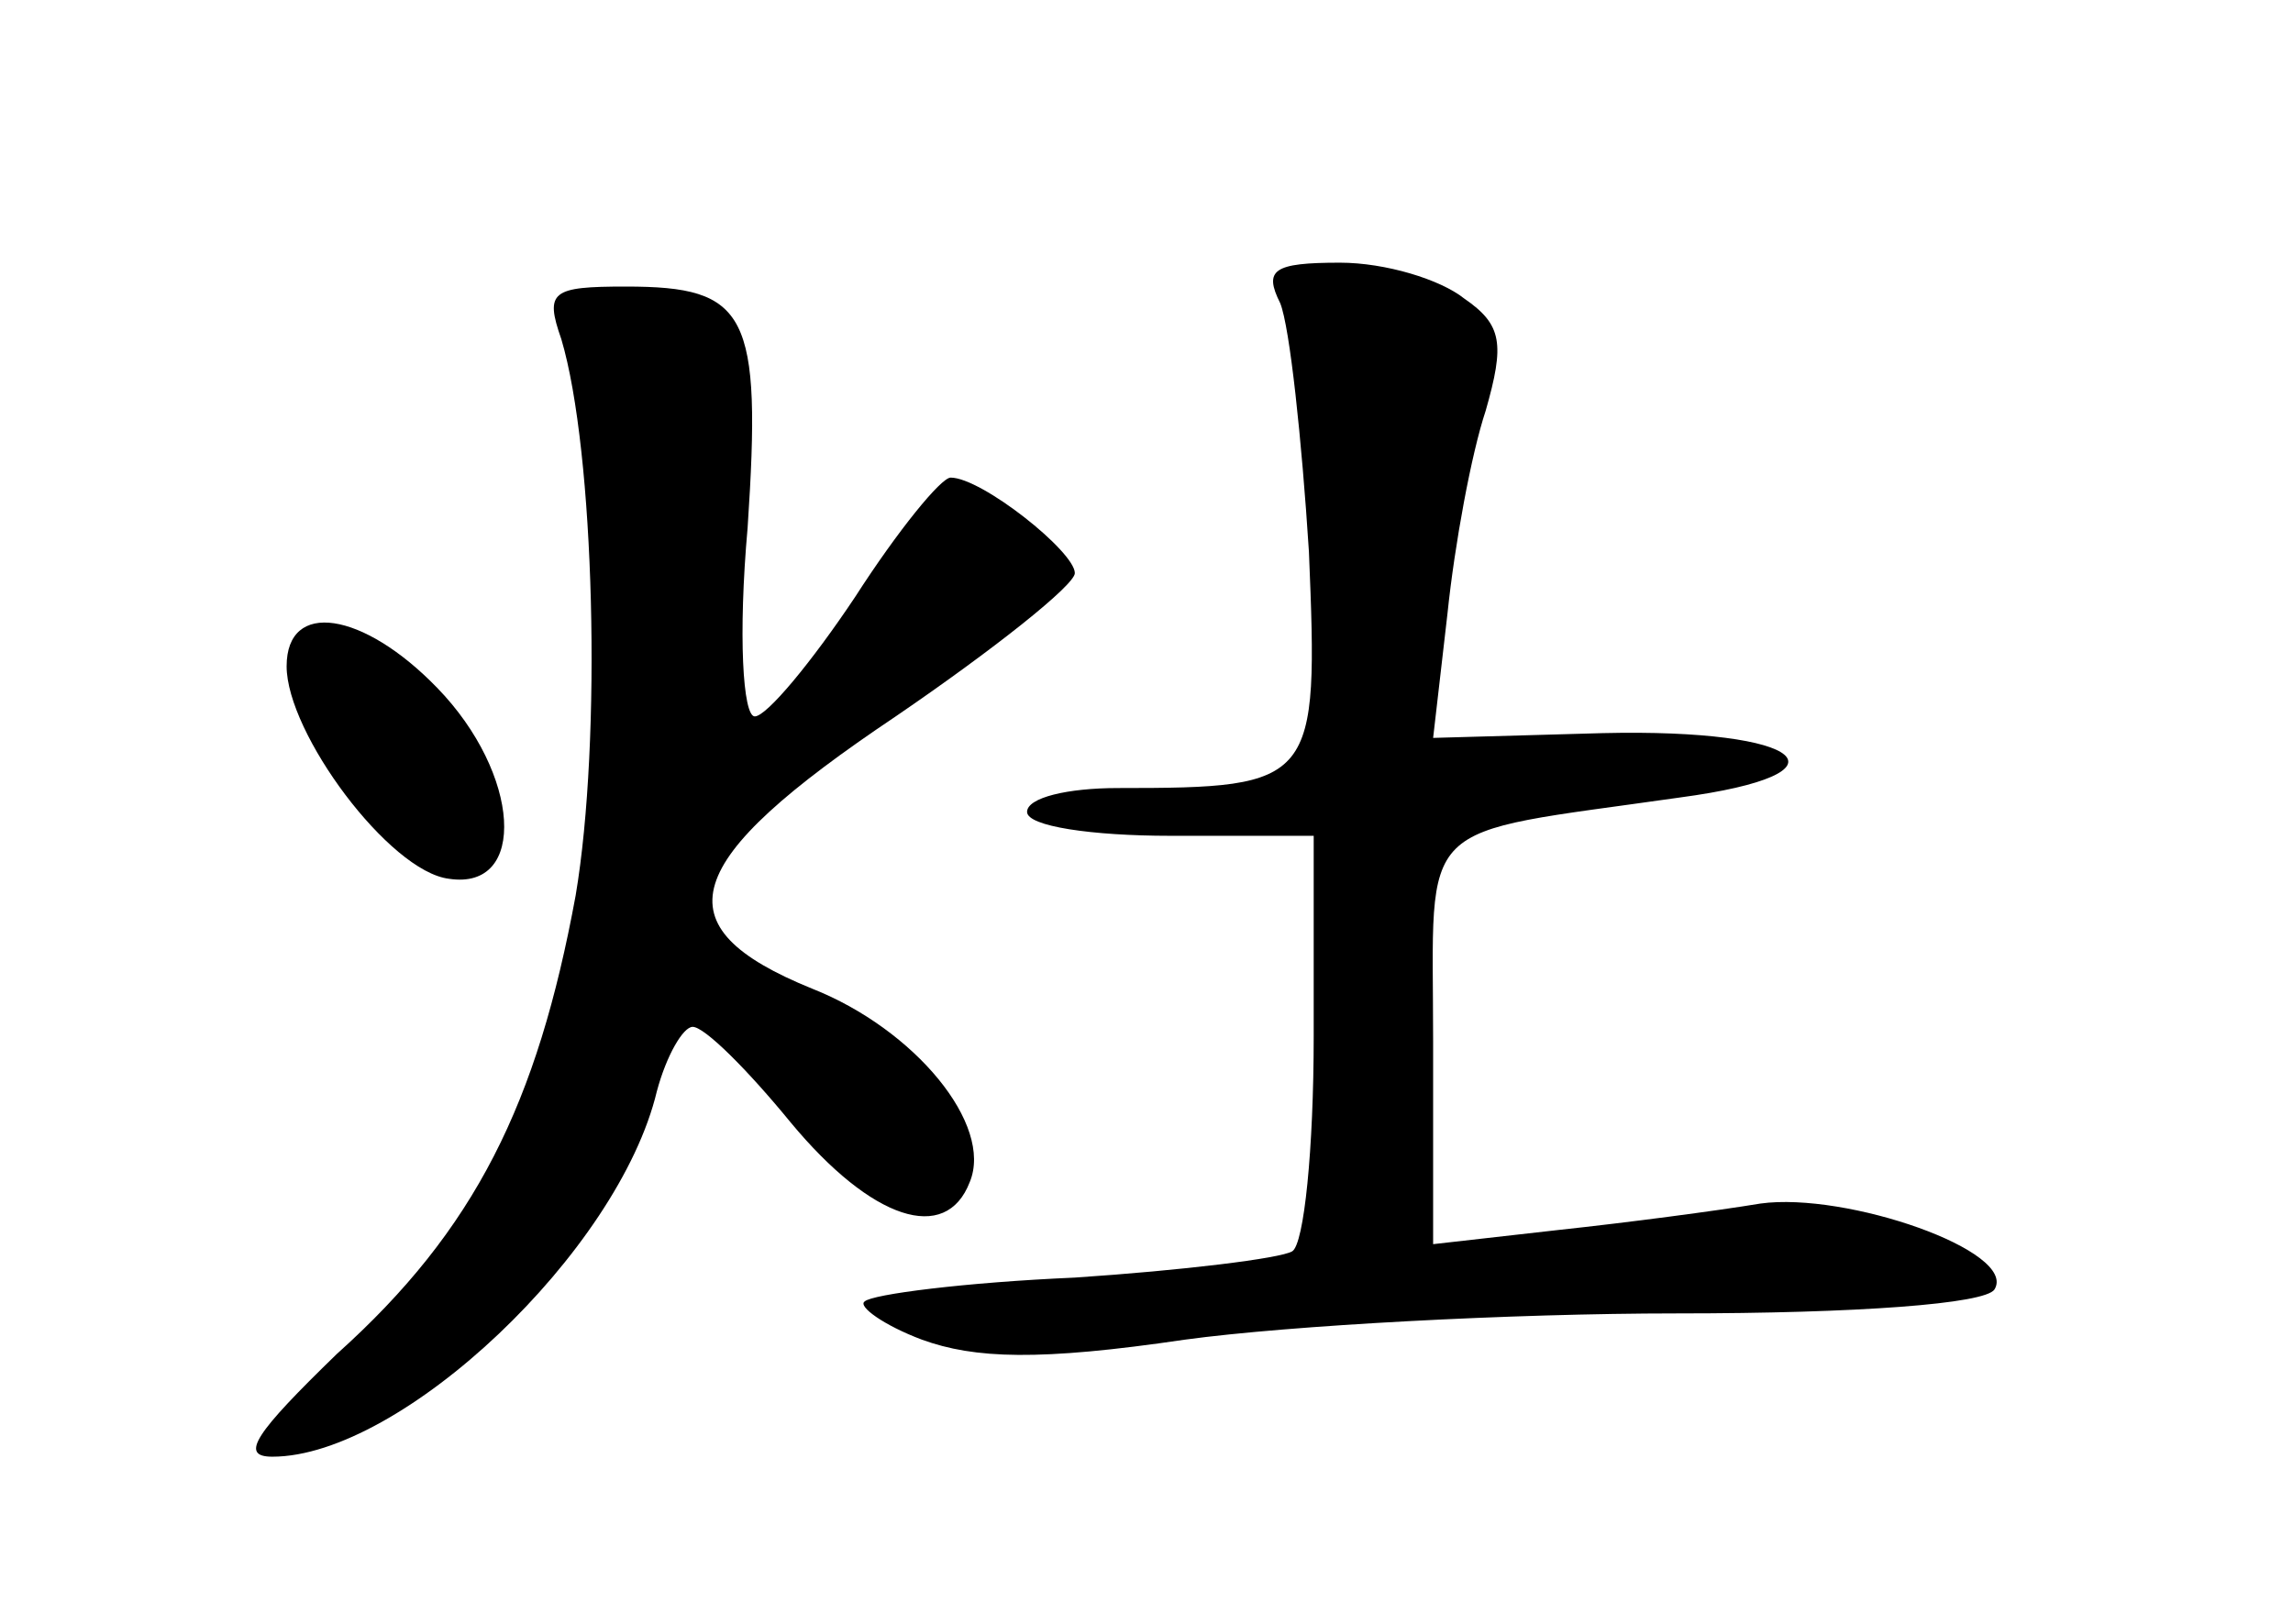 <?xml version="1.0" standalone="no"?>
<!DOCTYPE svg PUBLIC "-//W3C//DTD SVG 20010904//EN"
 "http://www.w3.org/TR/2001/REC-SVG-20010904/DTD/svg10.dtd">
<svg version="1.0" xmlns="http://www.w3.org/2000/svg"
 width="96pt" height="68pt" viewBox="0 0 96 68"
 preserveAspectRatio="xMidYMid meet">
<g transform="translate(0,68) scale(0.1,-0.1)"
fill="#000000" stroke="none">
<path d="M536 553 c4 -10 9 -57 12 -104 4 -97 3 -99 -80 -99 -21 0 -38 -4 -38
-10 0 -6 27 -10 60 -10 l60 0 0 -84 c0 -47 -4 -87 -9 -90 -5 -3 -46 -8 -91
-11 -46 -2 -85 -7 -88 -10 -3 -2 8 -10 24 -16 22 -8 49 -9 110 0 44 6 137 11
206 11 76 0 129 4 133 10 10 16 -62 41 -98 36 -18 -3 -56 -8 -84 -11 l-53 -6
0 85 c0 95 -9 86 103 102 75 10 53 29 -32 27 l-71 -2 6 52 c3 29 10 67 16 85
8 28 7 36 -9 47 -10 8 -33 15 -52 15 -28 0 -32 -3 -25 -17z"/>
<path d="M235 538 c14 -47 17 -168 6 -233 -16 -87 -42 -140 -100 -192 -34 -33
-41 -43 -27 -43 54 0 145 86 161 153 4 15 11 27 15 27 5 0 23 -18 41 -40 34
-41 65 -51 75 -25 10 24 -23 64 -66 81 -64 26 -56 53 35 114 41 28 75 55 75
60 0 9 -39 40 -52 40 -4 0 -22 -22 -40 -50 -18 -27 -37 -50 -42 -50 -5 0 -7
34 -3 79 6 90 0 101 -51 101 -31 0 -34 -2 -27 -22z"/>
<path d="M120 401 c0 -28 43 -86 68 -89 33 -5 30 44 -5 80 -31 32 -63 37 -63
9z"/>
</g>
</svg>

